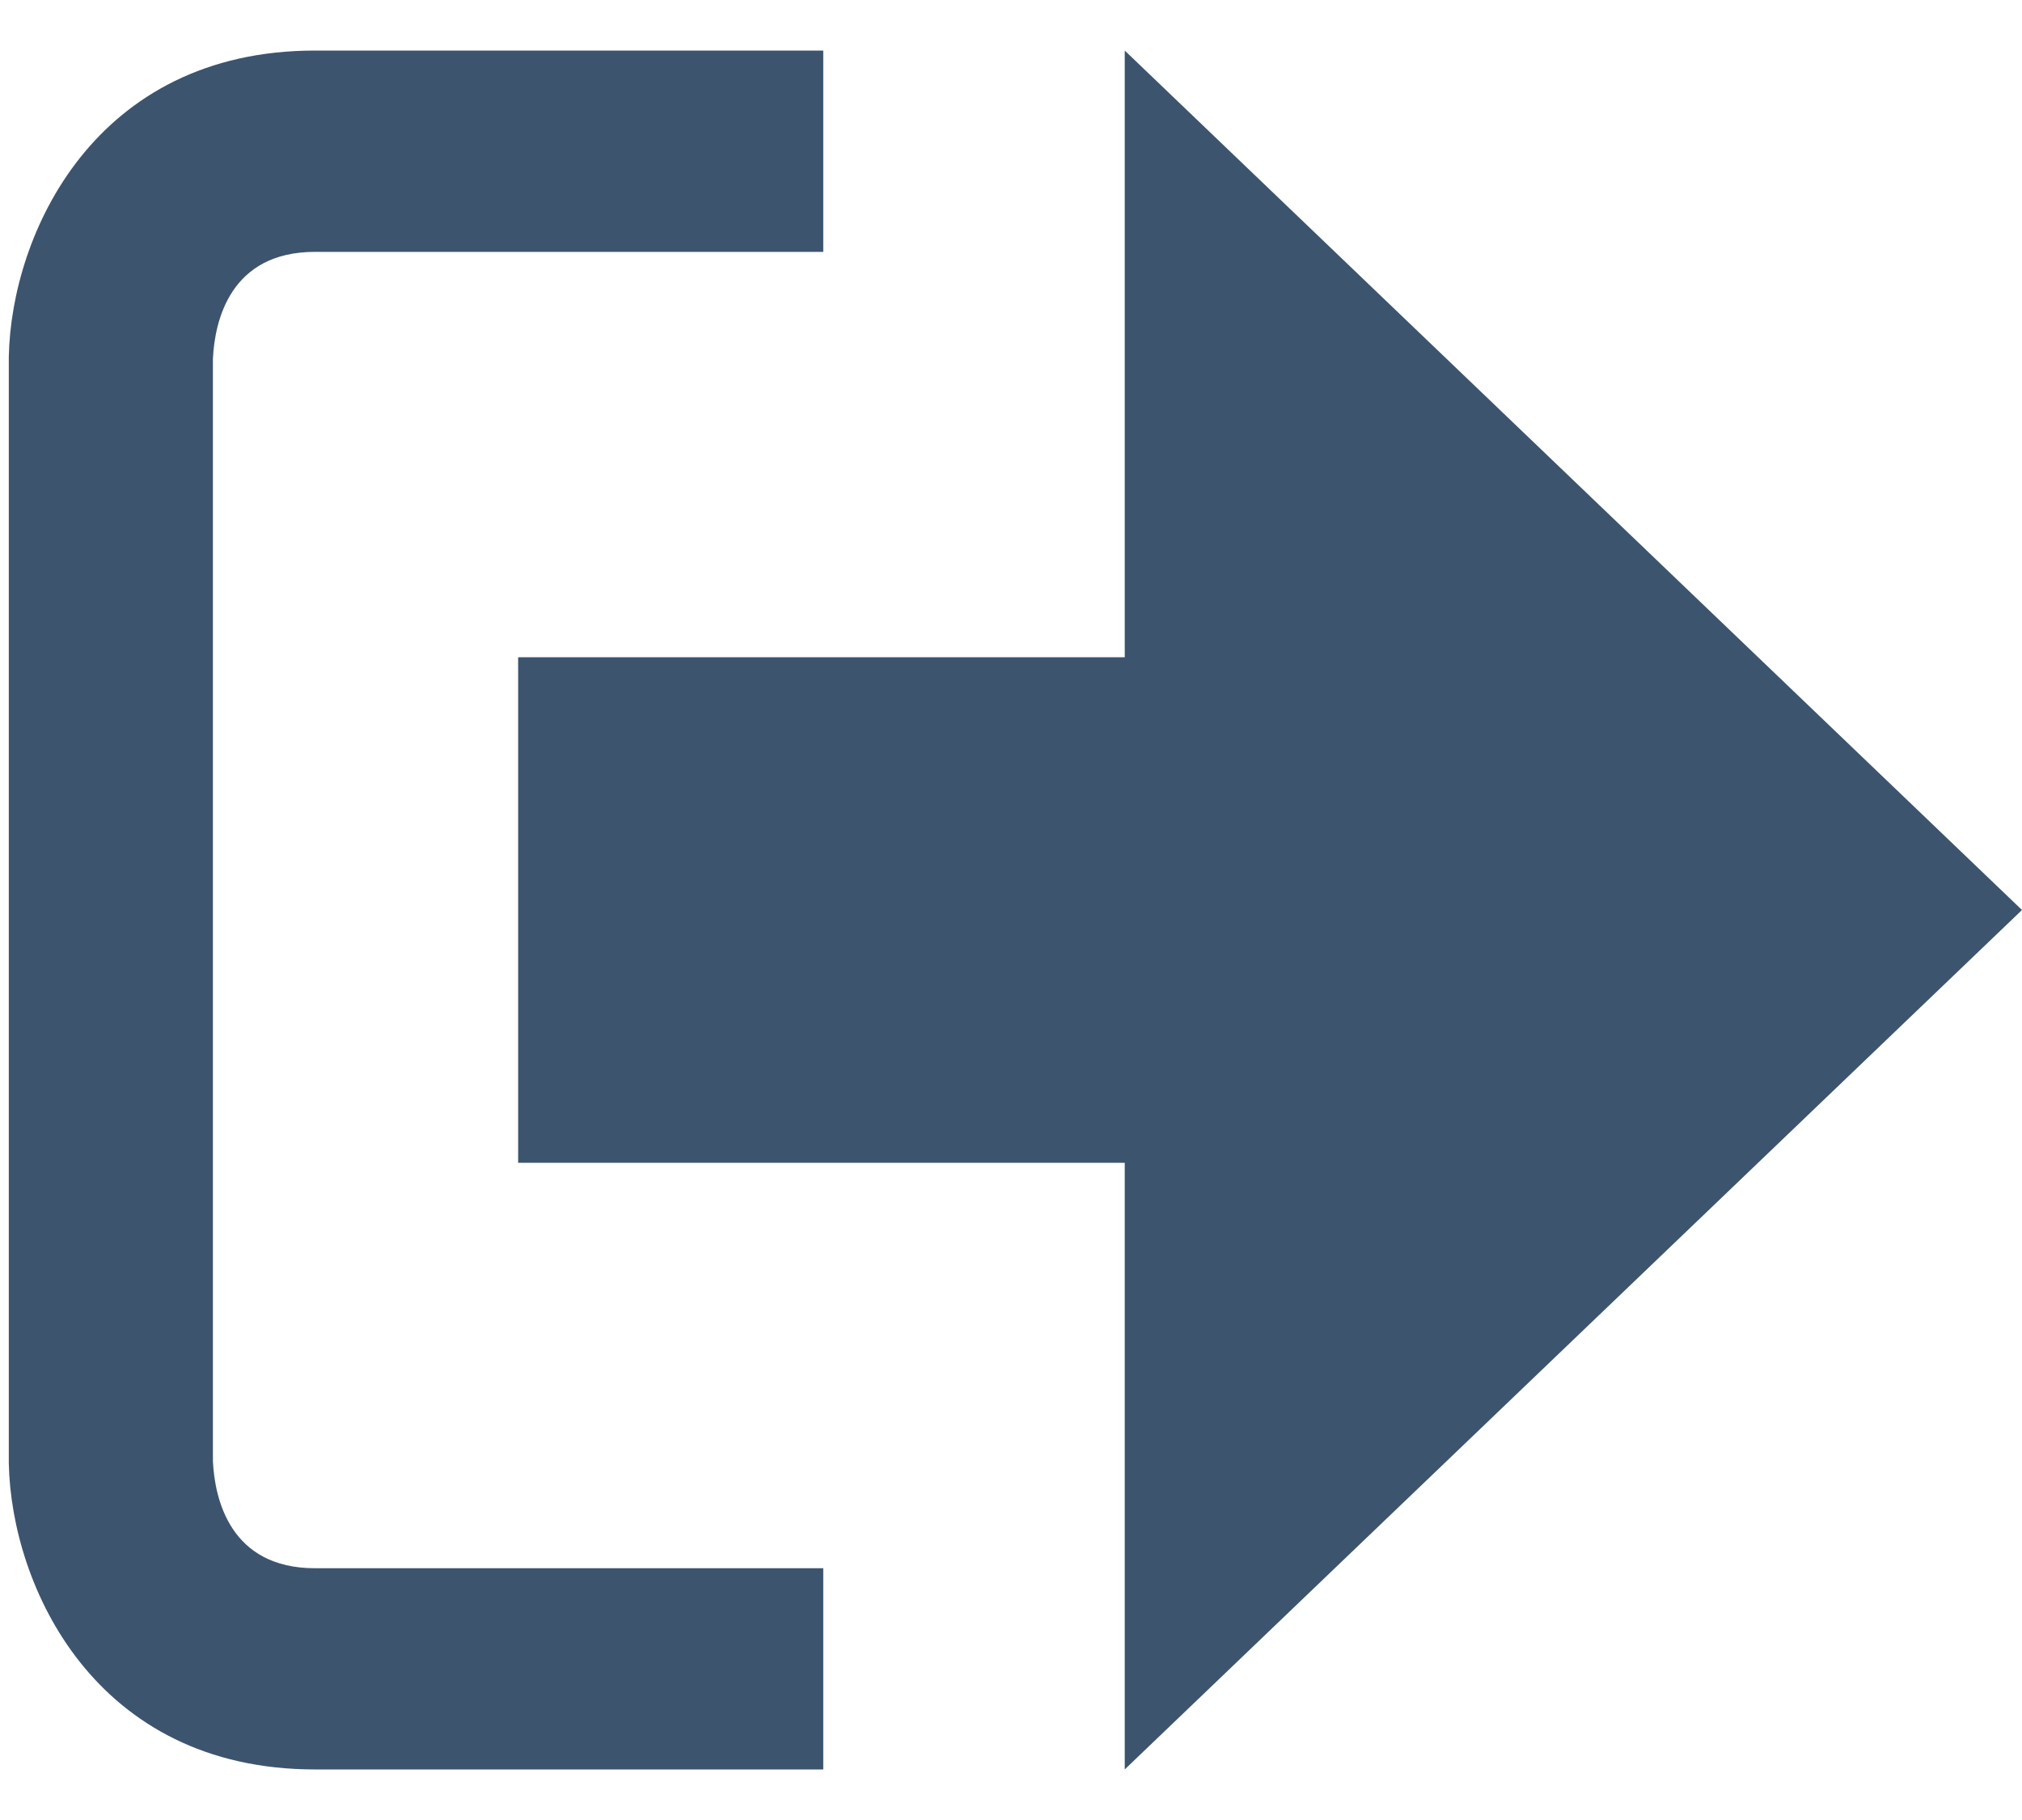 <svg width="20" height="18" viewBox="0 0 20 18" fill="none" xmlns="http://www.w3.org/2000/svg">
<path d="M20 9L11.125 0.5V6.5H5.125V11.5H11.125V17.5L20 9Z" fill="#3D546F"/>
<path d="M2.106 14.452V3.548C2.124 3.172 2.277 2.491 3.116 2.491H8.143V0.5H3.116C0.938 0.5 0.112 2.31 0.087 3.527V14.473C0.112 15.689 0.938 17.5 3.116 17.5H8.143V15.51H3.116C2.277 15.51 2.124 14.827 2.106 14.452Z" fill="#3D546F"/>
</svg>
